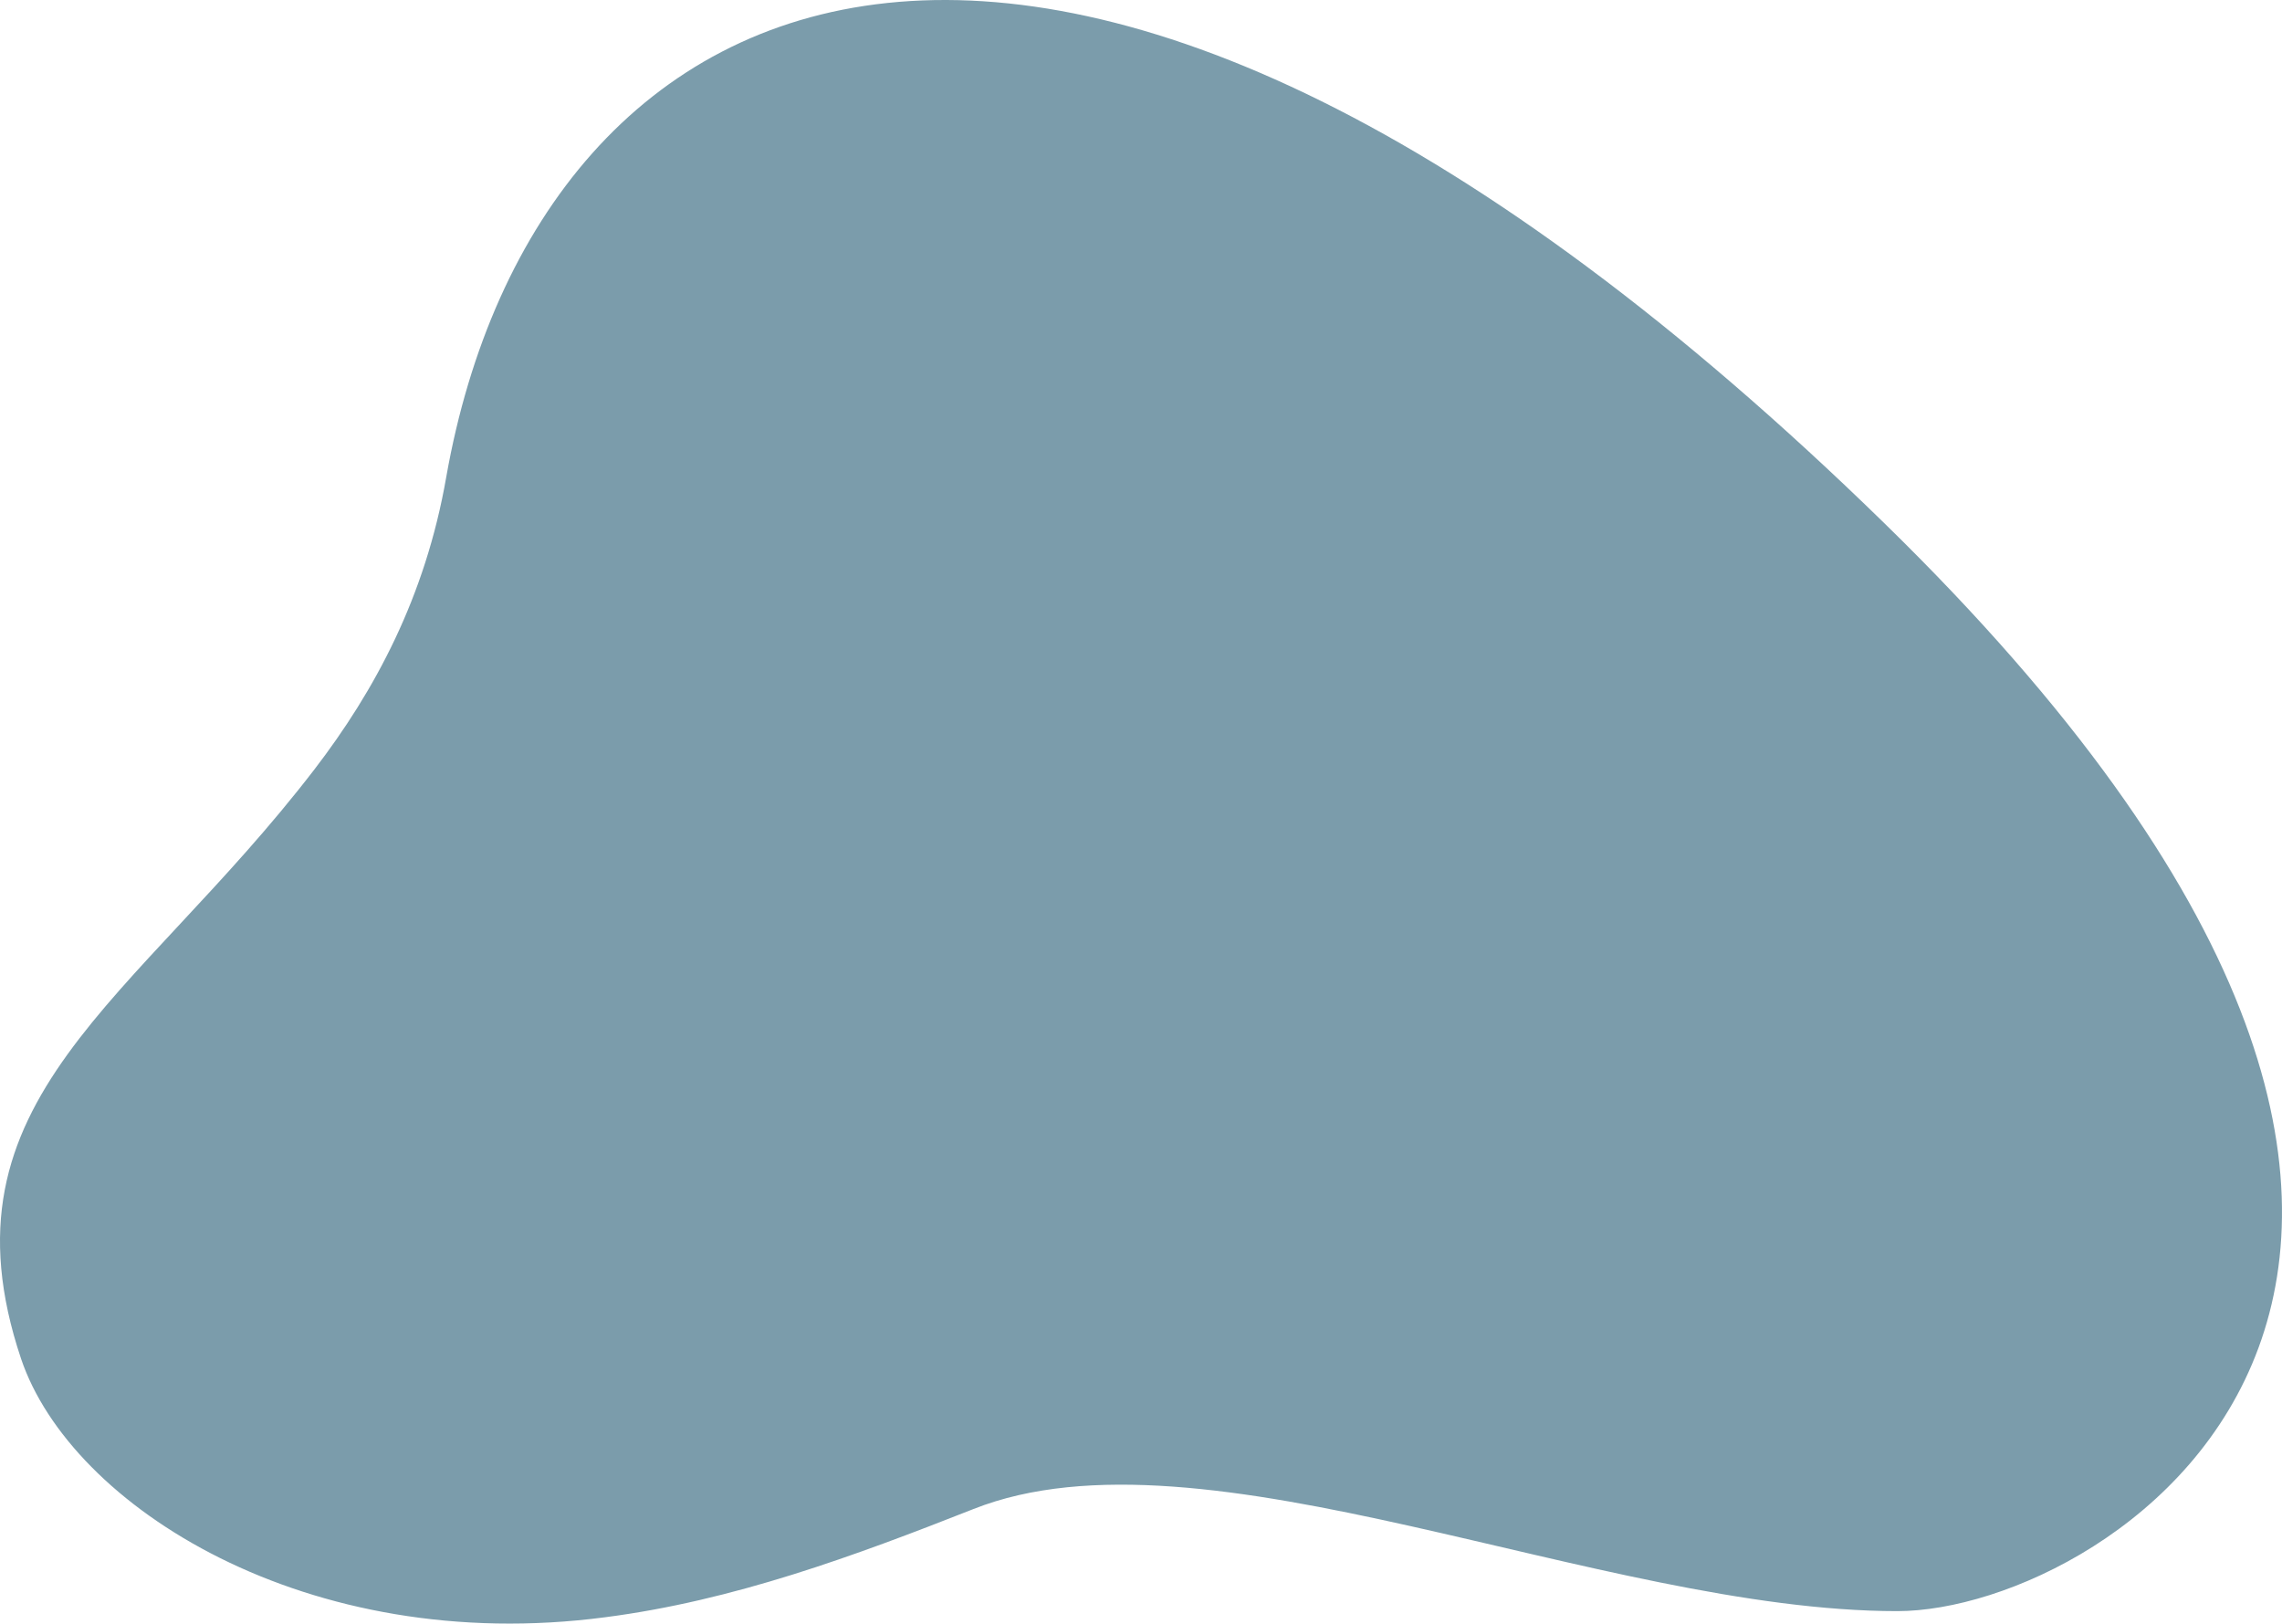 <?xml version="1.0" encoding="utf-8"?>
<!-- Generator: Adobe Illustrator 23.0.1, SVG Export Plug-In . SVG Version: 6.00 Build 0)  -->
<svg version="1.1" id="XMLID_1_" xmlns="http://www.w3.org/2000/svg" xmlns:xlink="http://www.w3.org/1999/xlink" x="0px" y="0px"
	 viewBox="0 0 261.366 185.94" enable-background="new 0 0 261.366 185.94" xml:space="preserve">

<g id="P">
<path id="lq11" fill="#7B9CAB" d="M51.114,54.614c-2.4,13.8-8.2,24.5-15.1,33.5c-20.6,26.8-43.6,37.7-33.6,67.5
	c5.7,16.9,32.8,34.1,66.9,29.6c14.7-1.9,28.5-7,42.2-12.4c26.3-10.4,71.7,11.7,105.8,11.7c24.5,0,86.3-38.9-1.5-124.6
	C120.514-33.086,61.514-4.186,51.114,54.614z"/>
</g>
</svg>
